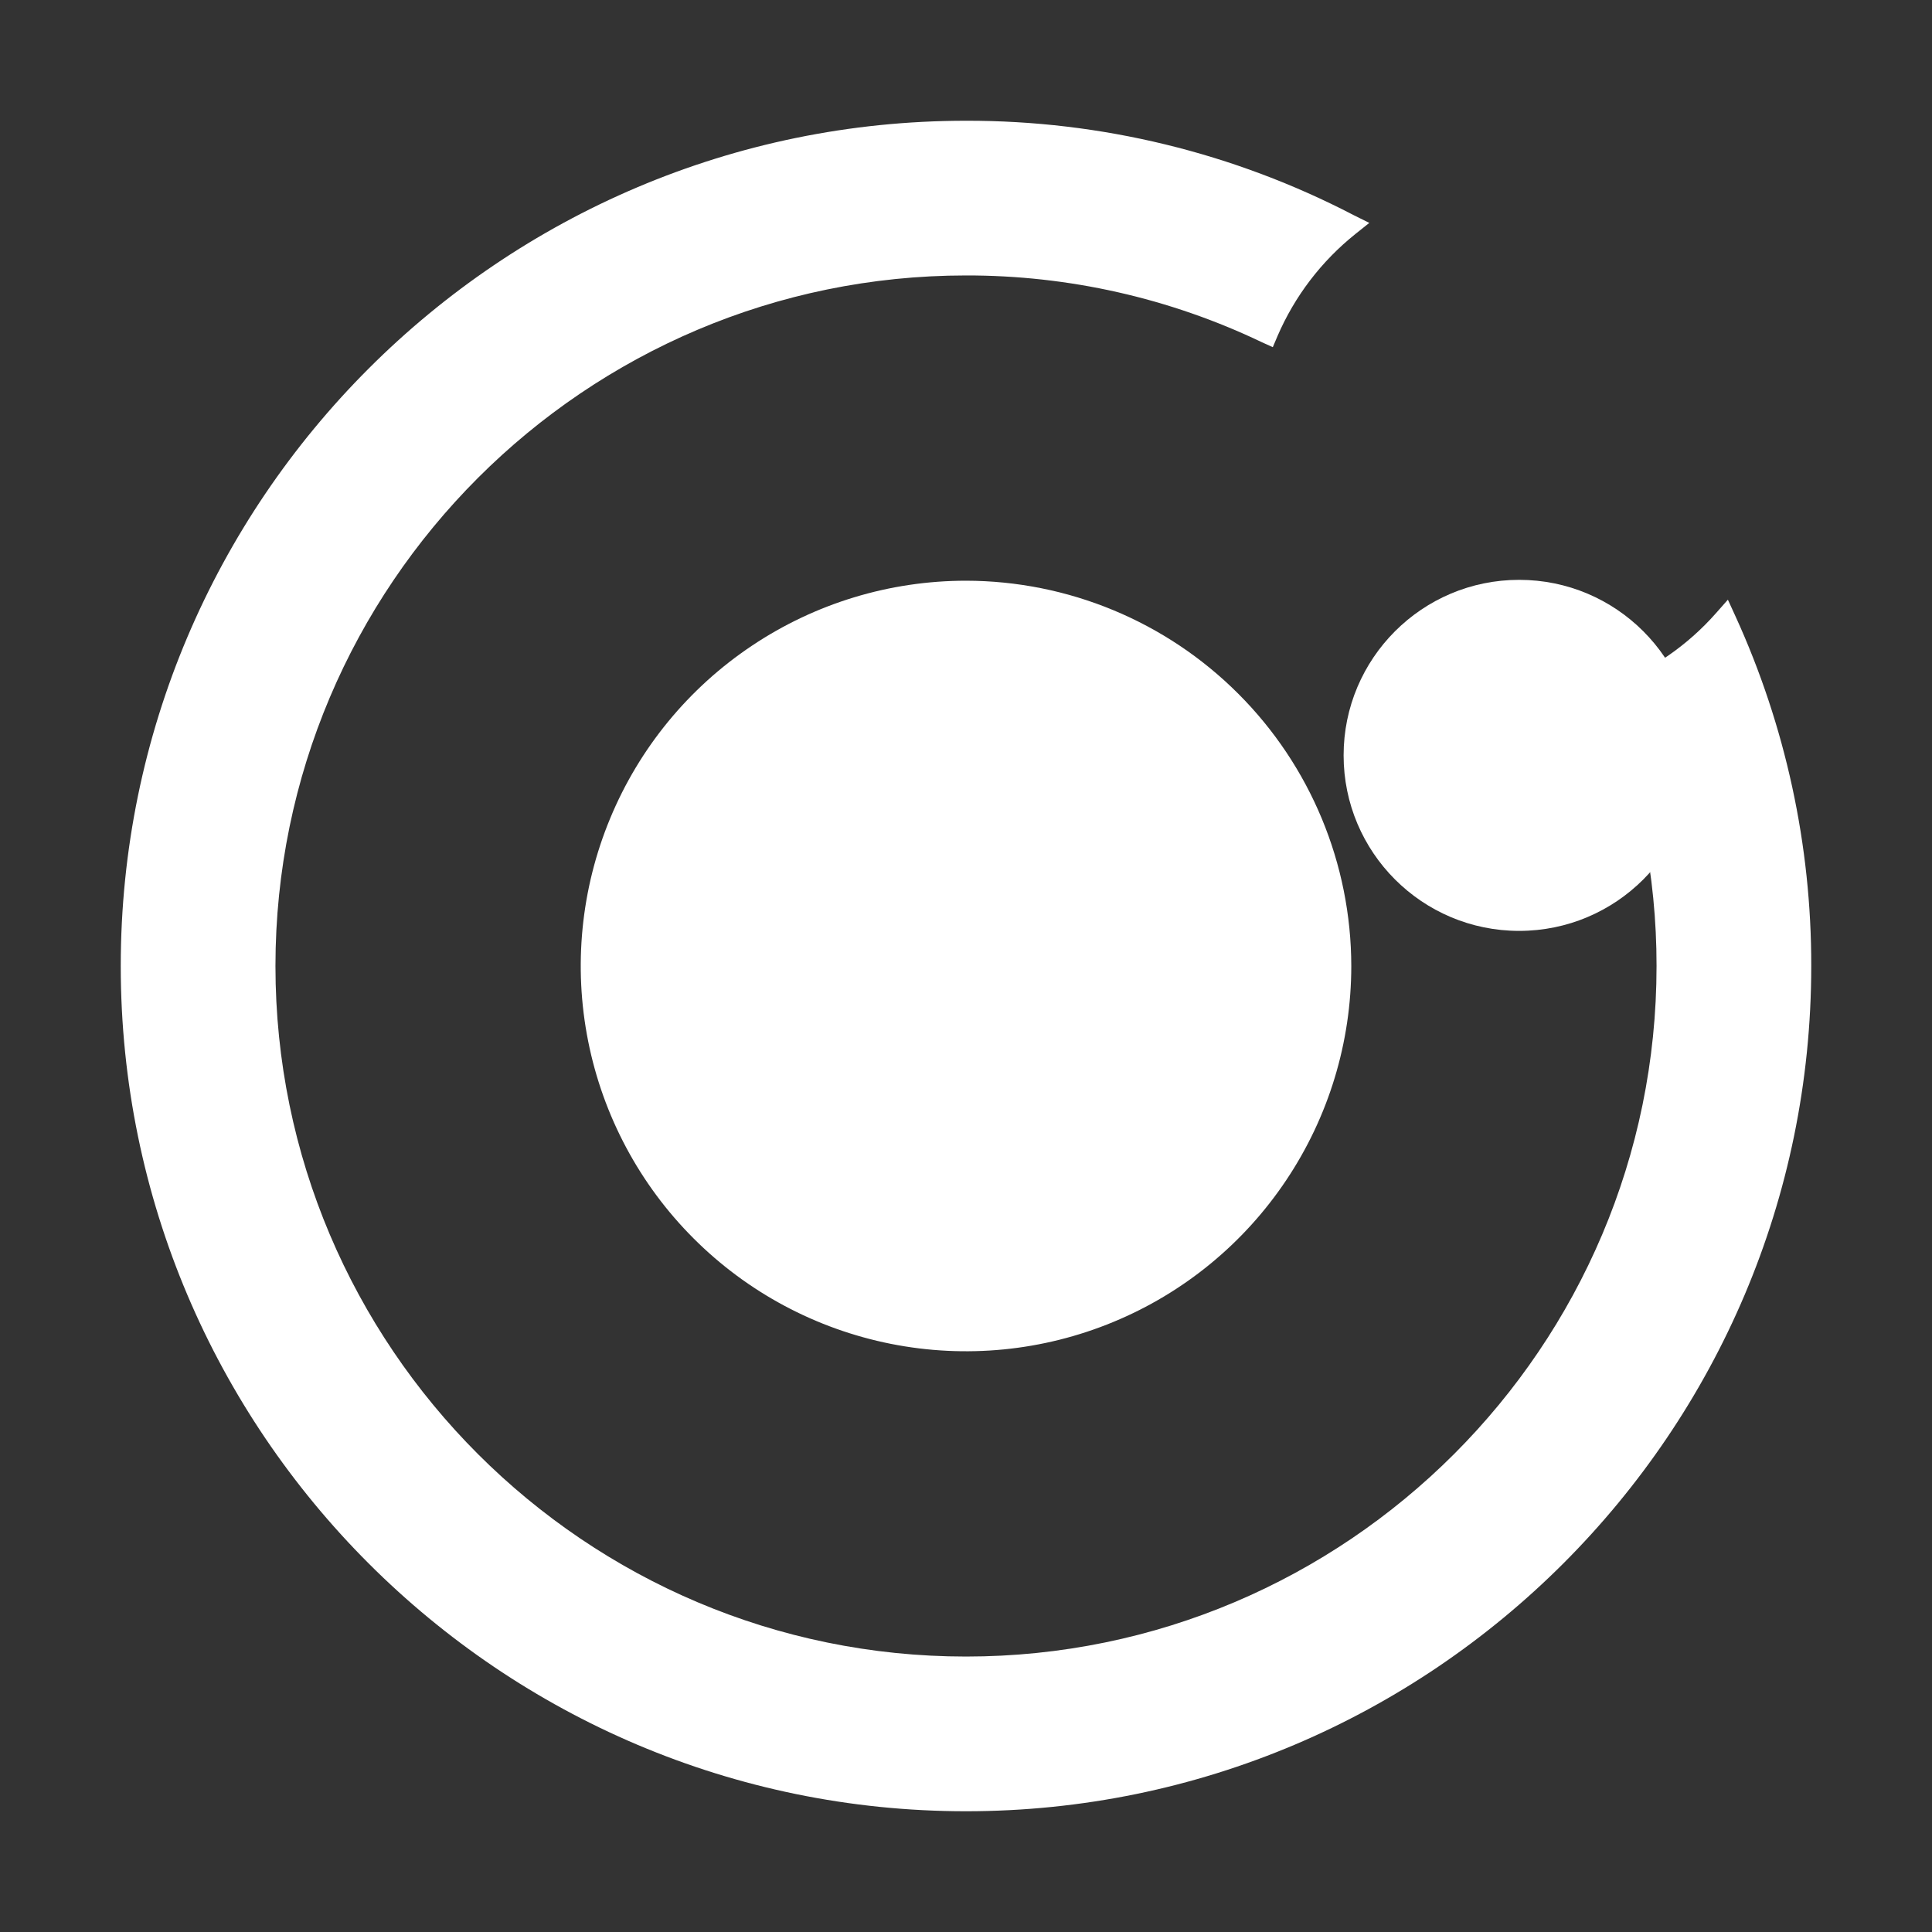<svg width="40" height="40" viewBox="0 0 40 40" fill="none" xmlns="http://www.w3.org/2000/svg">
<rect x="0" y="0" width="40" height="40" fill="#333333" stroke="none"/>
<path d="M20 12.023C18.422 12.023 16.88 12.491 15.569 13.368C14.257 14.244 13.234 15.49 12.631 16.948C12.027 18.405 11.869 20.009 12.177 21.556C12.485 23.104 13.244 24.525 14.36 25.64C15.475 26.756 16.897 27.515 18.444 27.823C19.991 28.131 21.595 27.973 23.052 27.369C24.51 26.766 25.756 25.743 26.632 24.431C27.509 23.12 27.977 21.578 27.977 20C27.974 17.885 27.133 15.858 25.637 14.363C24.142 12.867 22.115 12.026 20 12.023Z" fill="white"/>
<path d="M31.452 19.273C33.46 19.273 35.087 17.646 35.087 15.639C35.087 13.632 33.46 12.005 31.452 12.005C29.445 12.005 27.818 13.632 27.818 15.639C27.818 17.646 29.445 19.273 31.452 19.273Z" fill="white"/>
<path d="M35.927 12.75L35.774 12.416L35.531 12.691C34.936 13.367 34.183 13.885 33.339 14.2L33.105 14.286L33.2 14.515C33.926 16.252 34.299 18.117 34.297 20C34.297 27.884 27.883 34.297 20 34.297C12.117 34.297 5.703 27.884 5.703 20C5.703 12.116 12.116 5.703 20 5.703C22.12 5.699 24.215 6.171 26.127 7.086L26.352 7.188L26.449 6.959C26.805 6.132 27.36 5.406 28.063 4.844L28.35 4.615L28.024 4.453C25.546 3.164 22.793 2.494 20 2.5C10.351 2.5 2.5 10.351 2.5 20C2.5 29.649 10.351 37.5 20 37.5C29.649 37.5 37.5 29.649 37.5 20C37.504 17.498 36.967 15.025 35.927 12.75Z" fill="white"/>
</svg>
